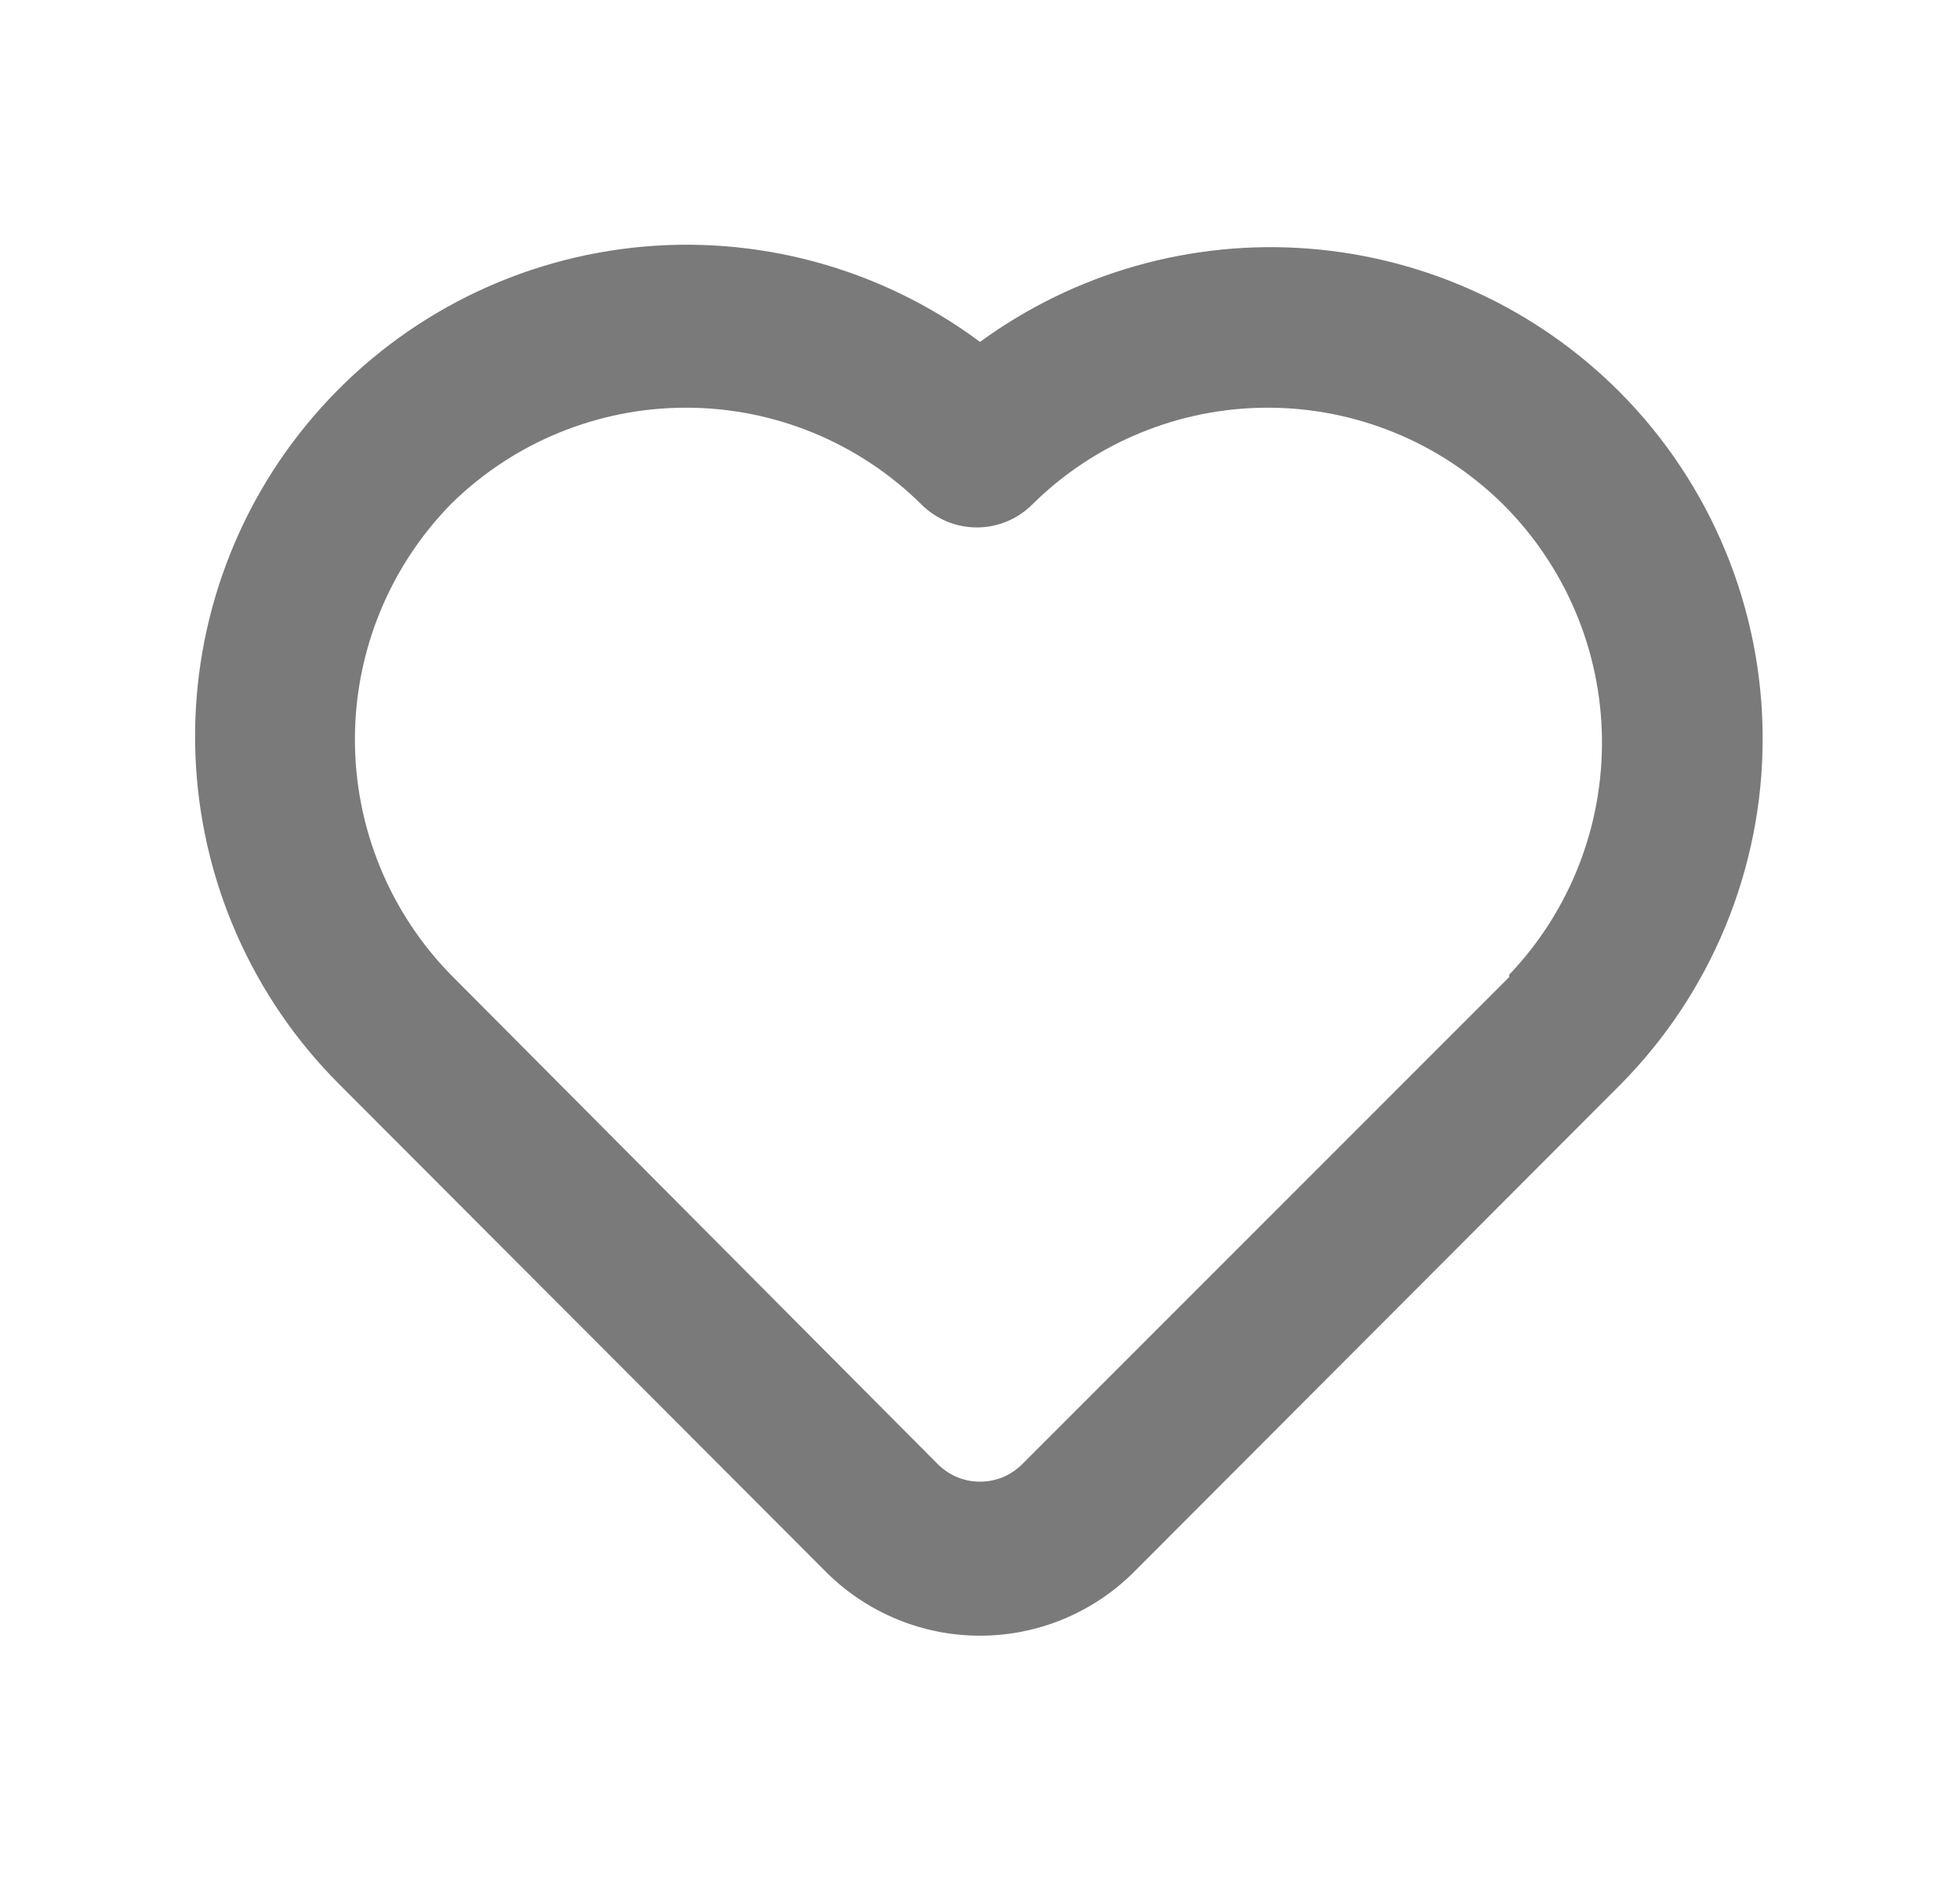 <svg width="25" height="24" viewBox="0 0 25 24" fill="none" xmlns="http://www.w3.org/2000/svg">
<path d="M20.66 5C19.6 3.937 18.195 3.289 16.698 3.171C15.202 3.054 13.713 3.475 12.5 4.36C11.228 3.414 9.644 2.984 8.068 3.159C6.492 3.334 5.04 4.099 4.006 5.301C2.971 6.502 2.431 8.052 2.493 9.636C2.555 11.22 3.215 12.723 4.34 13.84L10.55 20.06C11.07 20.572 11.77 20.859 12.5 20.859C13.23 20.859 13.93 20.572 14.45 20.06L20.66 13.84C21.828 12.665 22.483 11.076 22.483 9.42C22.483 7.764 21.828 6.175 20.66 5ZM19.25 12.46L13.04 18.67C12.969 18.741 12.885 18.798 12.793 18.837C12.7 18.875 12.6 18.895 12.5 18.895C12.399 18.895 12.3 18.875 12.207 18.837C12.115 18.798 12.031 18.741 11.96 18.67L5.75 12.43C4.966 11.628 4.527 10.551 4.527 9.43C4.527 8.309 4.966 7.232 5.75 6.43C6.549 5.641 7.627 5.199 8.75 5.199C9.873 5.199 10.951 5.641 11.75 6.43C11.843 6.524 11.954 6.598 12.075 6.649C12.197 6.7 12.328 6.726 12.46 6.726C12.592 6.726 12.723 6.7 12.845 6.649C12.966 6.598 13.077 6.524 13.17 6.43C13.969 5.641 15.047 5.199 16.17 5.199C17.293 5.199 18.371 5.641 19.17 6.43C19.965 7.221 20.419 8.292 20.433 9.414C20.448 10.535 20.024 11.618 19.25 12.43V12.46Z" fill="#7A7A7A"/>
</svg>
